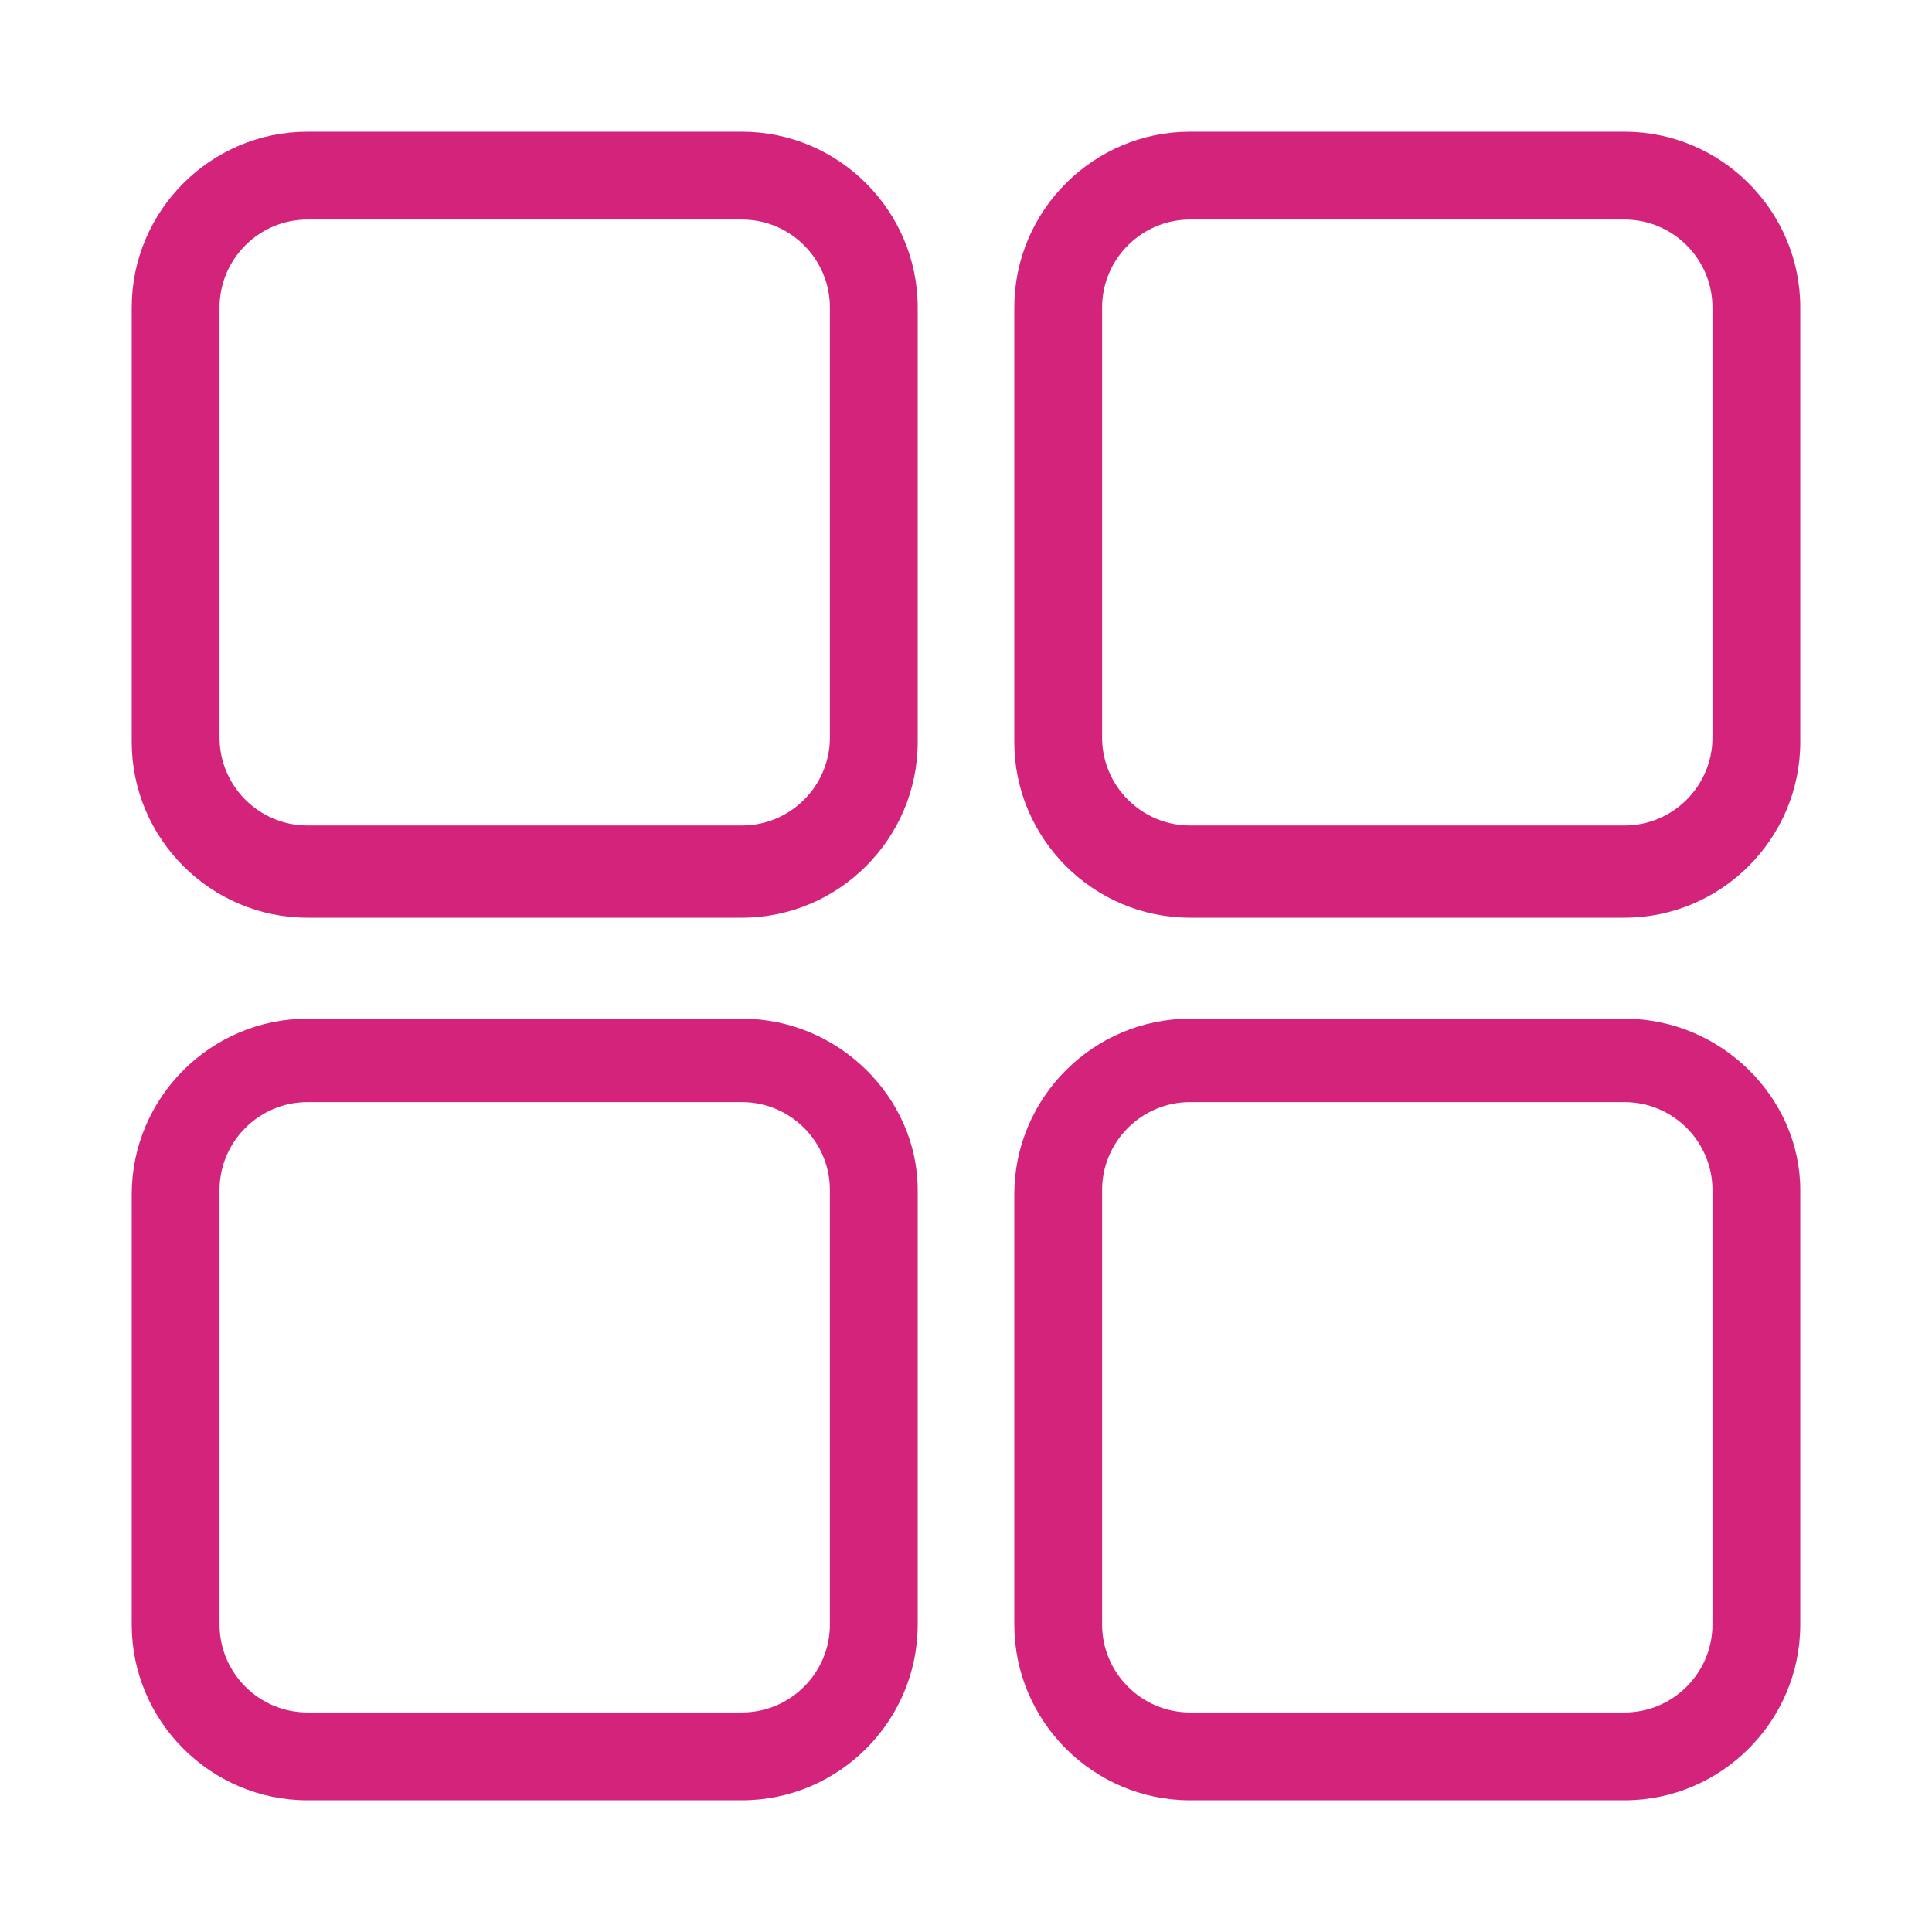 <?xml version="1.0" standalone="no"?><!DOCTYPE svg PUBLIC "-//W3C//DTD SVG 1.1//EN" "http://www.w3.org/Graphics/SVG/1.1/DTD/svg11.dtd"><svg t="1648022519340" class="icon" viewBox="0 0 1024 1024" version="1.1" xmlns="http://www.w3.org/2000/svg" p-id="3065" xmlns:xlink="http://www.w3.org/1999/xlink" width="200" height="200"><defs><style type="text/css">@font-face { font-family: feedback-iconfont; src: url("//at.alicdn.com/t/font_1031158_u69w8yhxdu.woff2?t=1630033759944") format("woff2"), url("//at.alicdn.com/t/font_1031158_u69w8yhxdu.woff?t=1630033759944") format("woff"), url("//at.alicdn.com/t/font_1031158_u69w8yhxdu.ttf?t=1630033759944") format("truetype"); }
</style></defs><path d="M393.309 69.818H162.909C111.709 69.818 69.818 111.709 69.818 162.909v230.4c0 51.2 41.891 93.091 93.091 93.091h230.4c51.2 0 93.091-41.891 93.091-93.091V162.909c0-51.2-41.891-93.091-93.091-93.091z m46.545 321.164c0 25.6-20.945 46.545-46.545 46.545H162.909c-25.6 0-46.545-20.945-46.545-46.545V162.909c0-25.6 20.945-46.545 46.545-46.545h230.4c25.6 0 46.545 20.945 46.545 46.545v228.073zM861.091 69.818h-230.4c-51.2 0-93.091 41.891-93.091 93.091v230.4c0 51.2 41.891 93.091 93.091 93.091H861.091c51.2 0 93.091-41.891 93.091-93.091V162.909c0-51.2-41.891-93.091-93.091-93.091z m46.545 321.164c0 25.6-20.945 46.545-46.545 46.545h-230.4c-25.6 0-46.545-20.945-46.545-46.545V162.909c0-25.6 20.945-46.545 46.545-46.545H861.091c25.6 0 46.545 20.945 46.545 46.545v228.073zM393.309 539.927H162.909c-51.2 0-93.091 41.891-93.091 93.091V861.091c0 51.2 41.891 93.091 93.091 93.091h230.4c51.2 0 93.091-41.891 93.091-93.091v-230.4c0-48.873-41.891-90.764-93.091-90.764z m46.545 321.164c0 25.6-20.945 46.545-46.545 46.545H162.909c-25.6 0-46.545-20.945-46.545-46.545v-230.4c0-25.6 20.945-46.545 46.545-46.545h230.4c25.6 0 46.545 20.945 46.545 46.545V861.091zM861.091 539.927h-230.4c-51.2 0-93.091 41.891-93.091 93.091V861.091c0 51.2 41.891 93.091 93.091 93.091H861.091c51.2 0 93.091-41.891 93.091-93.091v-230.4c0-48.873-41.891-90.764-93.091-90.764zM907.636 861.091c0 25.6-20.945 46.545-46.545 46.545h-230.4c-25.6 0-46.545-20.945-46.545-46.545v-230.4c0-25.6 20.945-46.545 46.545-46.545H861.091c25.6 0 46.545 20.945 46.545 46.545V861.091z" fill="#d4237a" p-id="3066"></path></svg>